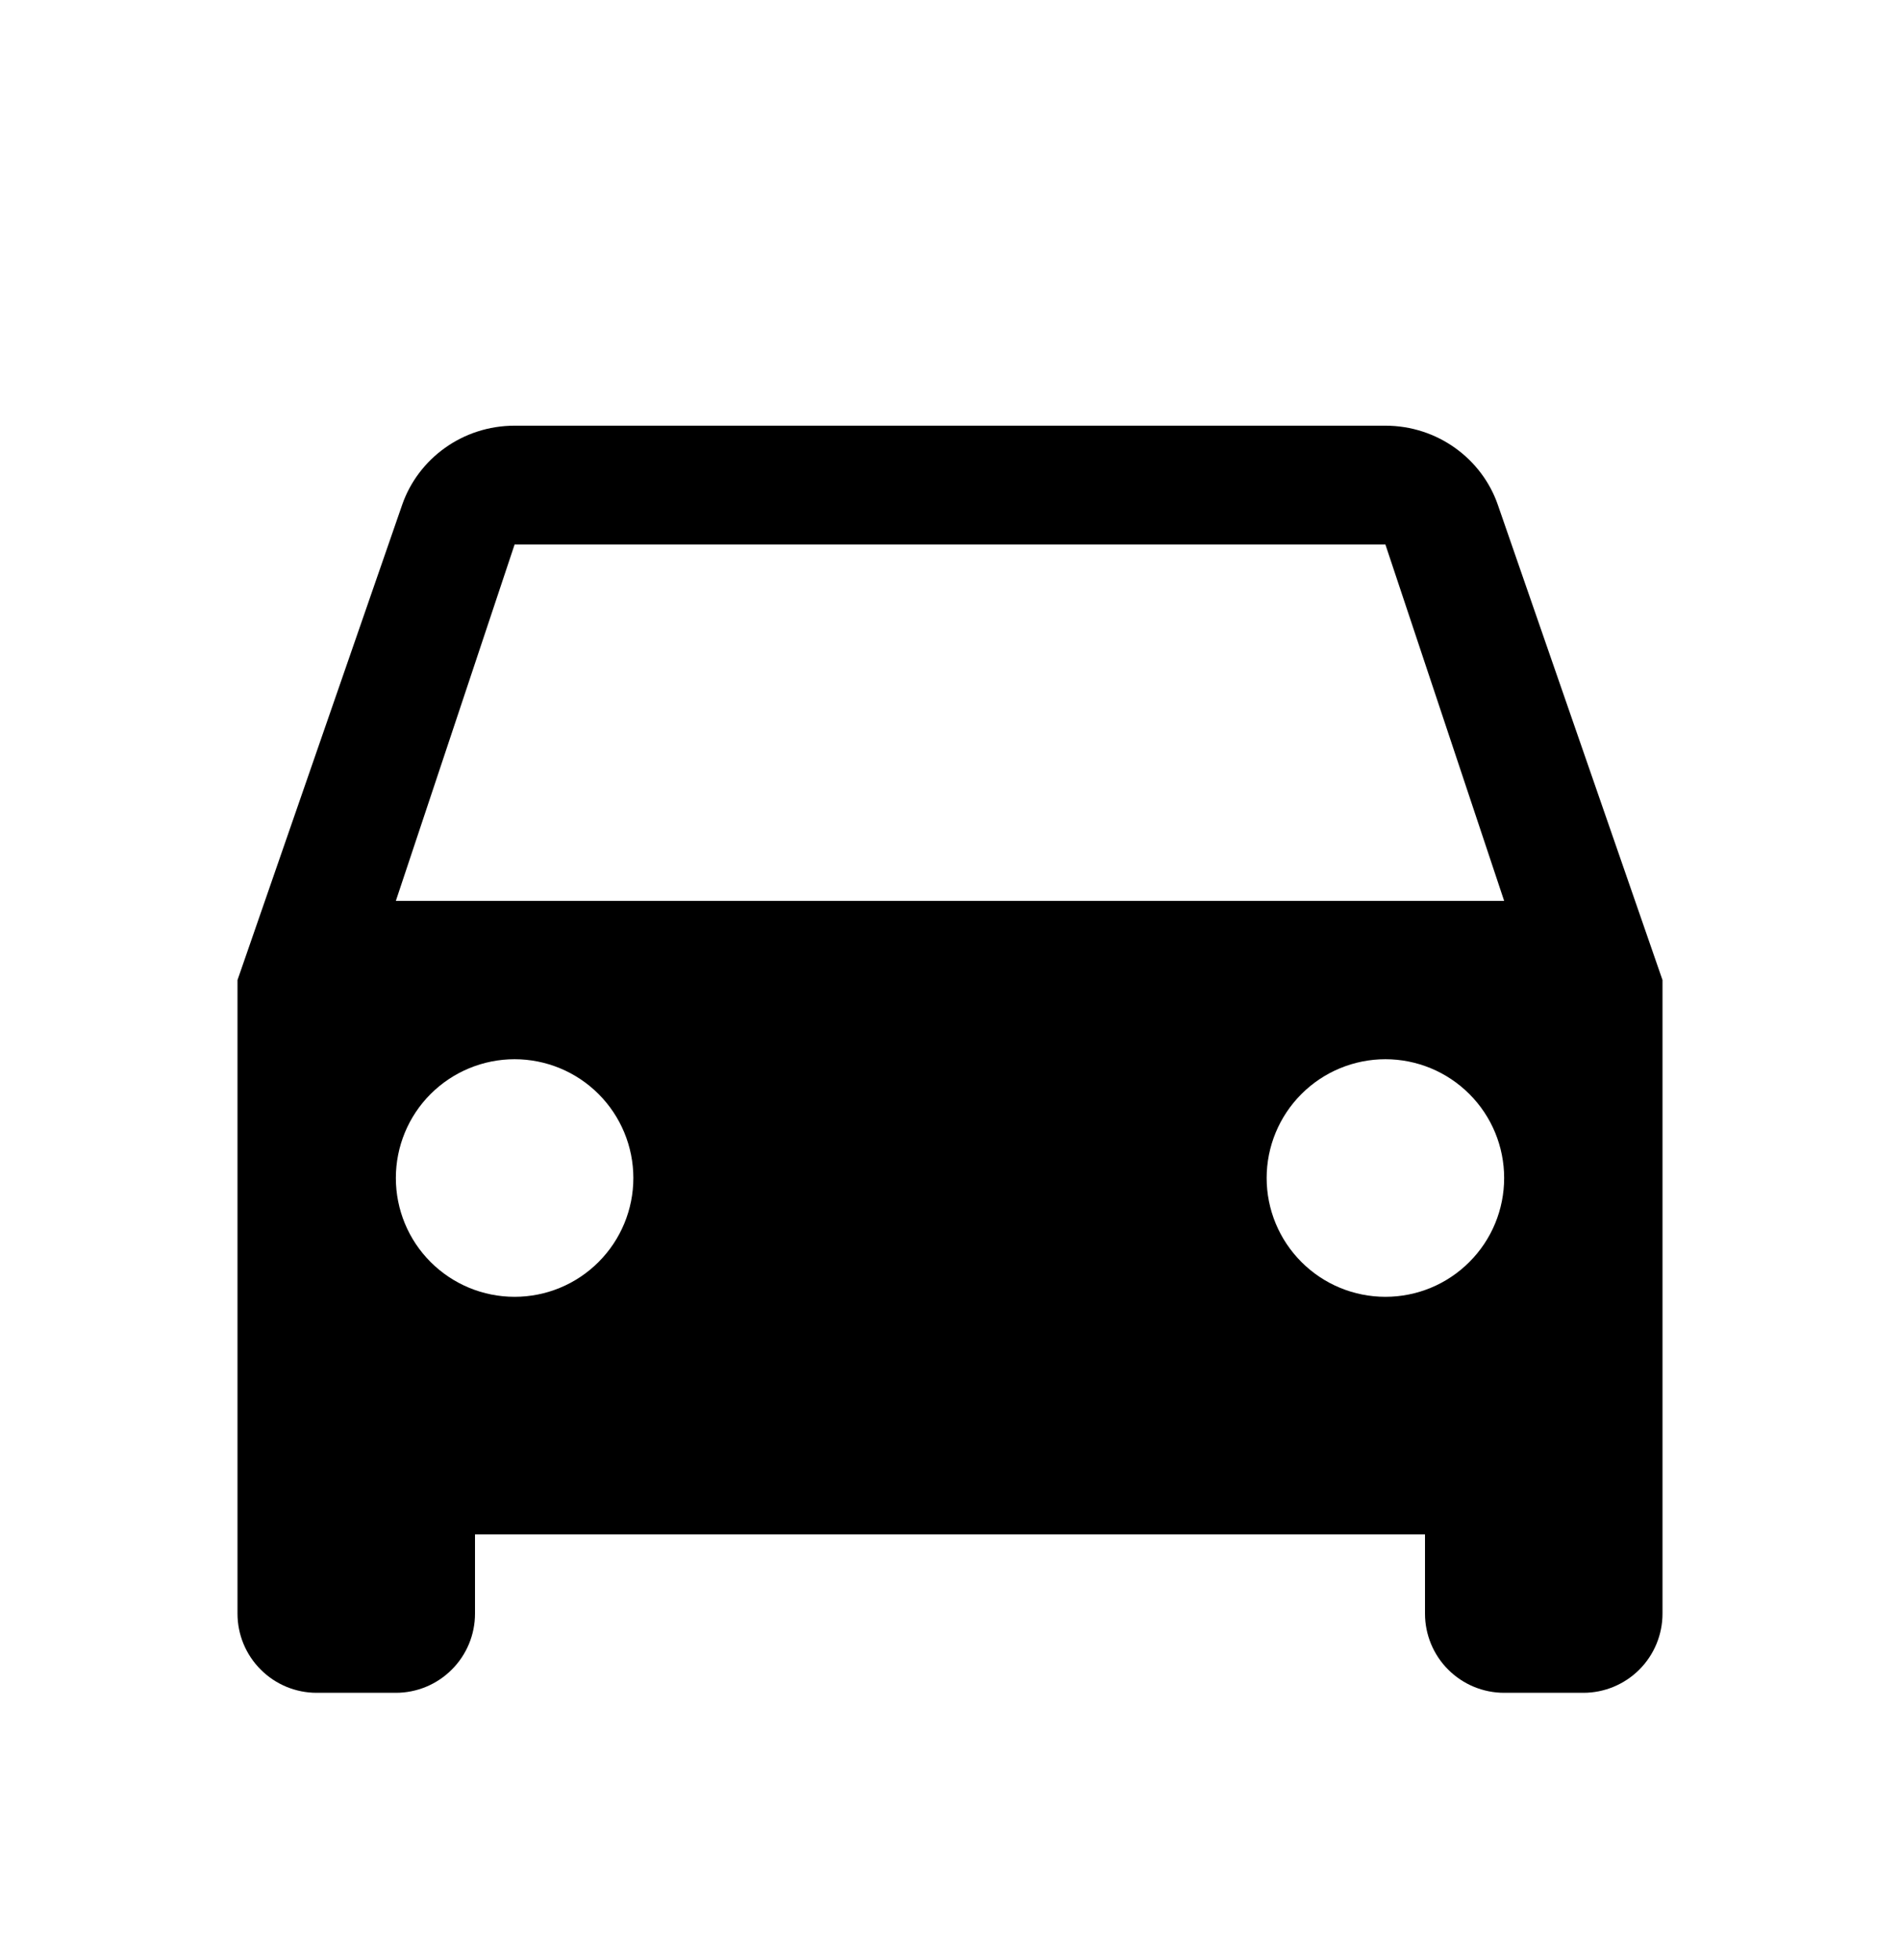 <svg width="32" height="33" viewBox="0 0 32 33" fill="none" xmlns="http://www.w3.org/2000/svg">
<path d="M6.667 15.167L8.667 9.167H23.333L25.333 15.167M23.333 21.833C22.803 21.833 22.294 21.623 21.919 21.247C21.544 20.872 21.333 20.364 21.333 19.833C21.333 19.303 21.544 18.794 21.919 18.419C22.294 18.044 22.803 17.833 23.333 17.833C23.864 17.833 24.372 18.044 24.747 18.419C25.123 18.794 25.333 19.303 25.333 19.833C25.333 20.364 25.123 20.872 24.747 21.247C24.372 21.623 23.864 21.833 23.333 21.833ZM8.667 21.833C8.136 21.833 7.628 21.623 7.252 21.247C6.877 20.872 6.667 20.364 6.667 19.833C6.667 19.303 6.877 18.794 7.252 18.419C7.628 18.044 8.136 17.833 8.667 17.833C9.197 17.833 9.706 18.044 10.081 18.419C10.456 18.794 10.667 19.303 10.667 19.833C10.667 20.364 10.456 20.872 10.081 21.247C9.706 21.623 9.197 21.833 8.667 21.833ZM25.227 8.5C24.96 7.727 24.213 7.167 23.333 7.167H8.667C7.787 7.167 7.04 7.727 6.773 8.5L4 16.5V27.167C4 27.52 4.14 27.859 4.391 28.109C4.641 28.36 4.98 28.5 5.333 28.5H6.667C7.02 28.5 7.359 28.36 7.609 28.109C7.86 27.859 8 27.52 8 27.167V25.833H24V27.167C24 27.52 24.14 27.859 24.39 28.109C24.641 28.36 24.98 28.5 25.333 28.5H26.667C27.02 28.5 27.359 28.36 27.61 28.109C27.86 27.859 28 27.52 28 27.167V16.5L25.227 8.5Z" fill="black"/>
</svg>
